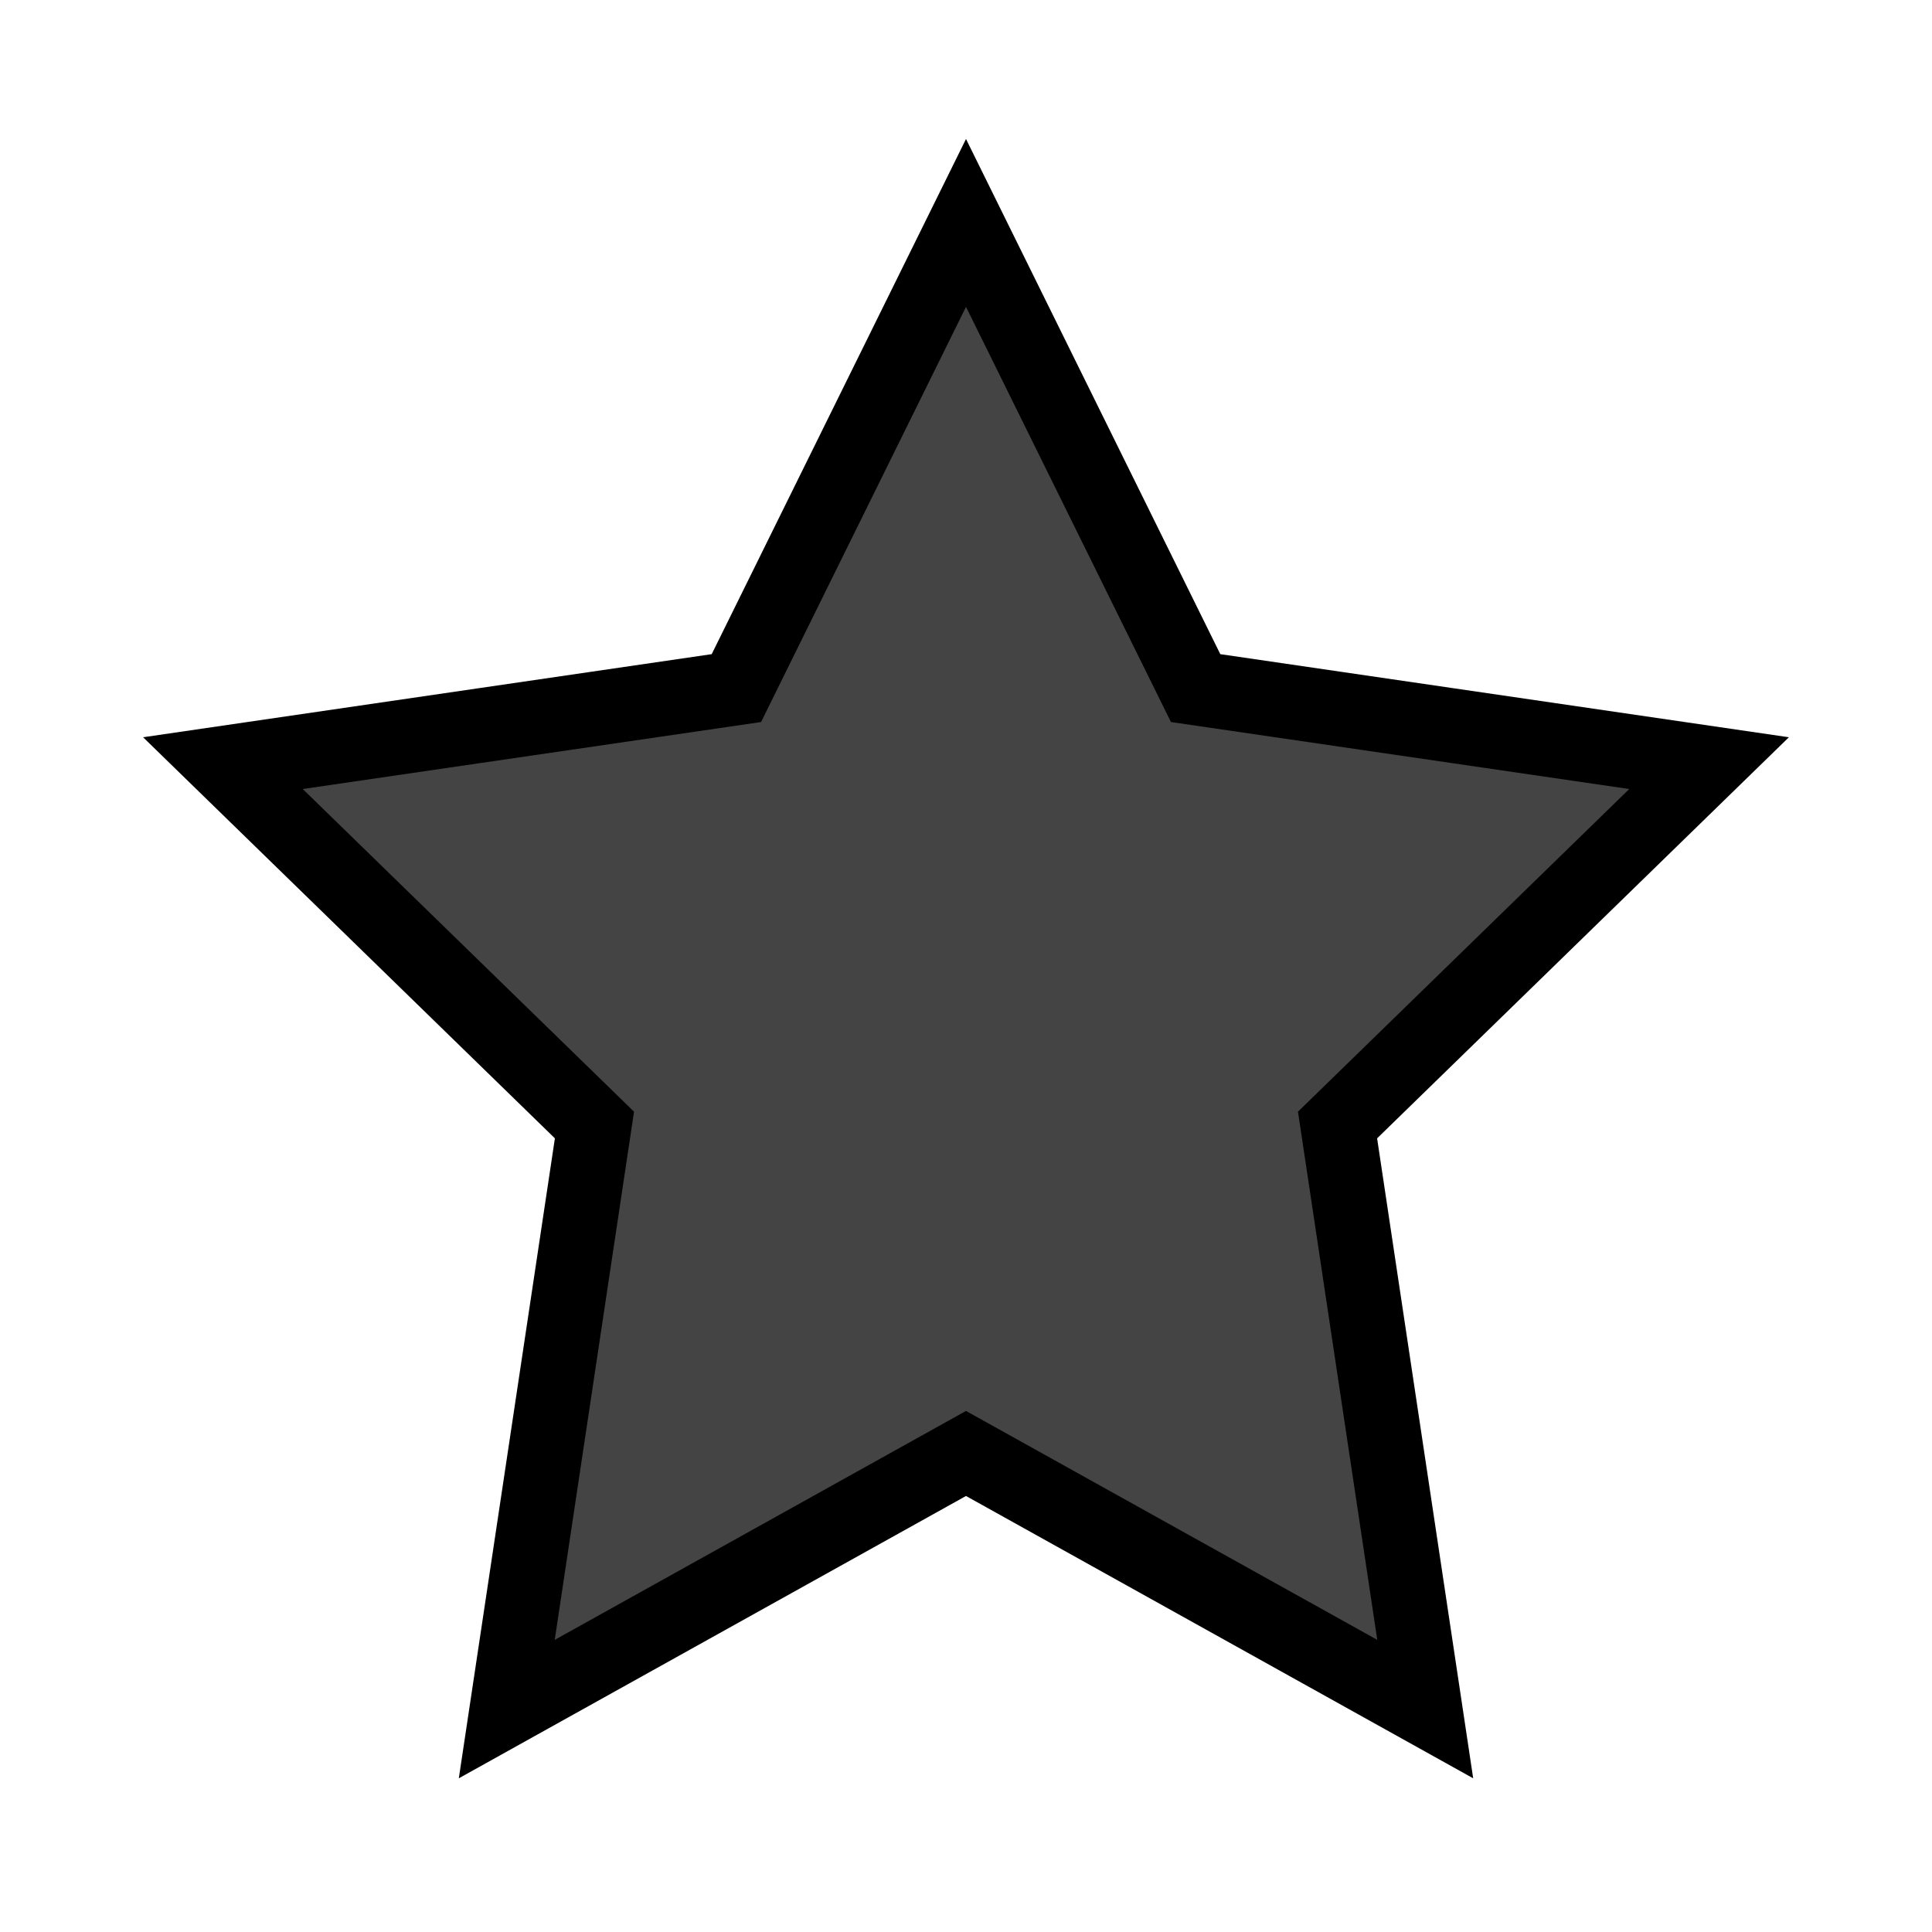 <svg width="100" height="100" viewBox="-1 -1 26 26" xmlns="http://www.w3.org/2000/svg">
  <path fill="#444444" stroke="#000000" stroke-width="1" d="M12 2l3.09 6.26L22 9.27l-5 4.87L18.18 22 12 18.56 5.82 22 7 14.14 2 9.27l6.91-1.01L12 2z"/>
</svg>
